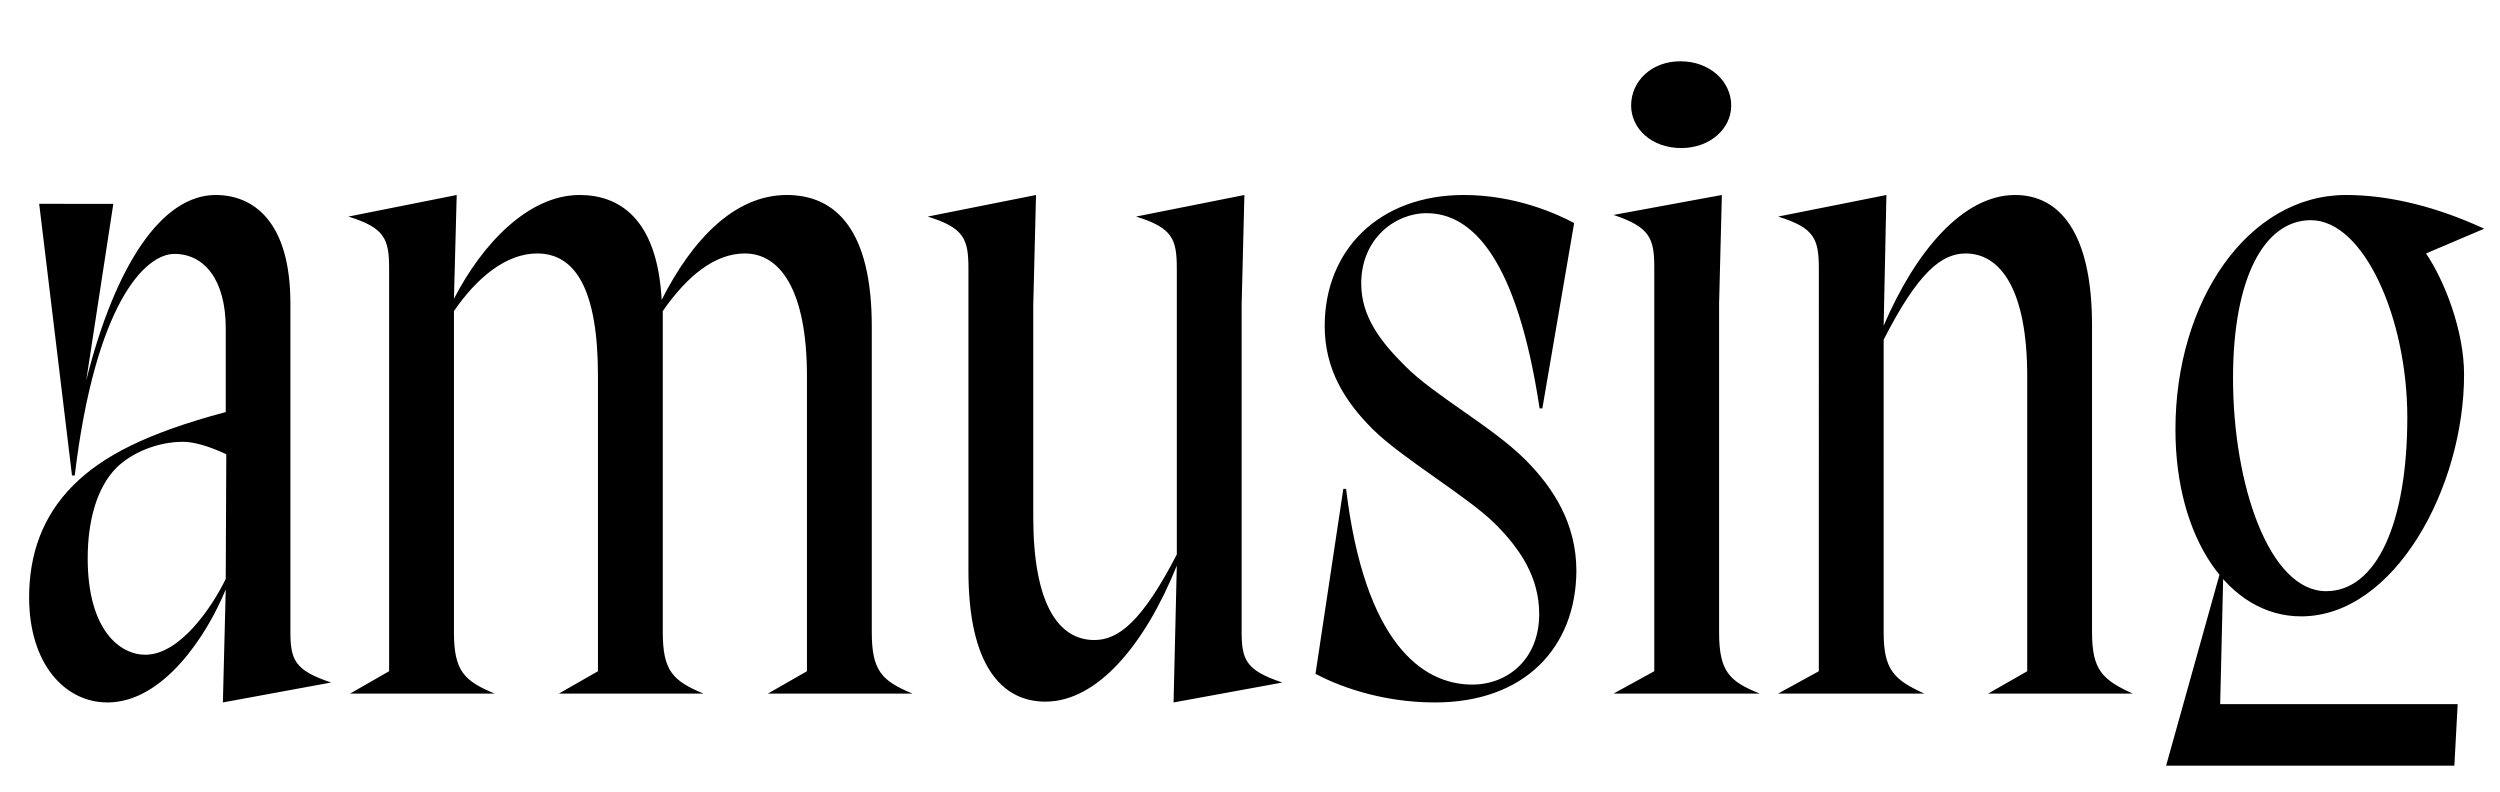 <svg width="3471" height="1100.002" xmlns="http://www.w3.org/2000/svg"><path d="M314.18 630.662l-.77 173.13c-18.54 38.19-63.13 105.24-111.63 105.24-34.65 0-80.03-33.23-80.03-134.1 0-51.57 12.63-98.18 39.98-125.53 19.12-19.12 54.67-36.01 92.23-36.01 15.22 0 35.77 5.88 60.22 17.27zm89-209.65c0-112.67-50.68-150.29-103.72-150.29-74.54 0-139.33 96.56-179.74 257.44l37.61-245.16H54.41l45.55 377.11h3.82c28.8-239.33 97.81-307.59 138.4-307.59 41.32 0 71.23 35.77 71.23 103.09v116.47c-110.54 29.58-171.26 61.27-211.8 101.81-42.72 42.72-61.18 95.93-61.18 155.41 0 92.75 49.83 145.98 108.77 145.98 77.31 0 138-92.73 164.21-156.94l-3.96 156.94 150.31-27.68c-50.98-16.97-56.58-31.57-56.58-71.27zm137.08 510.91l-54.29 31.08h200.87c-42.49-17.65-56.58-31.48-56.58-85.16v-445.94c31.21-45.58 71.9-80 115.54-80 53.06 0 84.41 50.02 84.41 169.86v410.16l-54.3 31.08h200.87c-42.49-17.65-56.57-31.48-56.57-85.16v-445.94c33.75-48.67 72.13-80 114-80 48.42 0 86.17 50.02 86.17 170.63v409.39l-54.29 31.08h200.87c-42.49-17.65-56.58-31.48-56.58-85.16v-424.82c0-132.56-49.11-182.3-118.04-182.3-72.62 0-131.5 62.19-173.68 145.64-6.17-114.9-60.59-145.64-113.84-145.64-71.17 0-135.19 67.79-174.56 144.1l3.83-144.1-150.41 29.96c50.75 15.6 56.58 31.34 56.58 72.42zm894.32-508.31v294.15c0 120.38 34.78 170.86 84.8 170.86 33.29 0 66.19-25.38 114.51-118.82v-396.7c0-41.08-5.82-56.82-56.57-72.42l150.4-29.96-3.83 152.89v452.72c0 39.7 5.6 54.3 56.58 71.27l-151.09 27.68 4.51-189.93c-44.6 110.31-110.56 188.79-182.5 188.79-60.3 0-106.81-49.97-106.81-181.16v-419.88c0-41.08-5.83-56.82-56.58-72.42l150.4-29.96zm430.5 255.13l-38.65 256.8c28.66 15.29 88.59 39.74 166.04 39.74 124.03 0 195.42-75.95 196.19-182.38 0-65.42-31.17-114.91-71.2-154.94-45.5-45.5-125.3-88.28-166.43-129.63-32.92-32.93-61.1-67.5-61.1-114.74 0-61.68 46.47-97.6 90.68-97.6 63.46 0 125.52 62.88 156.98 271.04h3.82l44.13-257.35c-24.02-12.96-81.95-38.96-152.94-38.96-118.61 0-193.39 76.93-193.39 181.92 0 60.51 28.31 104.88 66.4 142.97 40.25 40.25 132.78 94.27 170.31 131.8 35.21 35.21 61.1 74.36 61.1 125.23 0 62.59-43.69 97.83-92.93 97.83-70.47 0-149.62-59.46-175.19-271.73zm431.72 253.18v-560.42c0-40.39-5.82-56.13-56.57-73.1l150.4-27.68-3.83 150.71v456.41c0 54.37 14.09 68.19 56.58 85.16h-203.15zm37.46-726.37c-41.29 0-69.6-27.02-69.6-59.01 0-33.53 27.85-61.46 68.46-61.46 40.84 0 70.51 27.93 70.51 61.46 0 31.99-29.22 59.01-69.37 59.01zm191 726.37l-56.58 31.08h203.16c-42.49-19.25-56.58-33.08-56.58-85.16v-406.21c47.87-93.89 80.53-119.73 113.83-119.73 48.42 0 85.49 50.25 85.49 170.63v409.39l-54.3 31.08h200.87c-42.49-19.25-56.57-33.08-56.57-85.16v-425.96c0-131.2-46.51-181.16-106.82-181.16-71.93 0-137.9 77.33-182.5 181.51l3.83-181.51-150.41 29.96c50.75 15.6 56.58 31.34 56.58 72.42zm495.12-335.7c0 151.86 74.87 259.54 174.45 259.54 129.71 0 226.28-178.96 226.28-335.69 0-61.72-27.49-130.82-52.82-168.18l80.81-34.36c-64.22-29.62-130.11-46.81-191.98-46.81-136.07 0-236.74 147.2-236.74 325.5zm79.95-71.25c0-139.1 43.36-219.27 108.1-219.27 73.63 0 133.87 136.41 133.87 273.75 0 146.58-42.56 241.33-112.73 241.33-78.79 0-129.24-147.36-129.24-295.81zm307.32 538.03l4.57-85.38h-329.73l4.74-200.12-79.8 285.5zm0 0"/></svg>